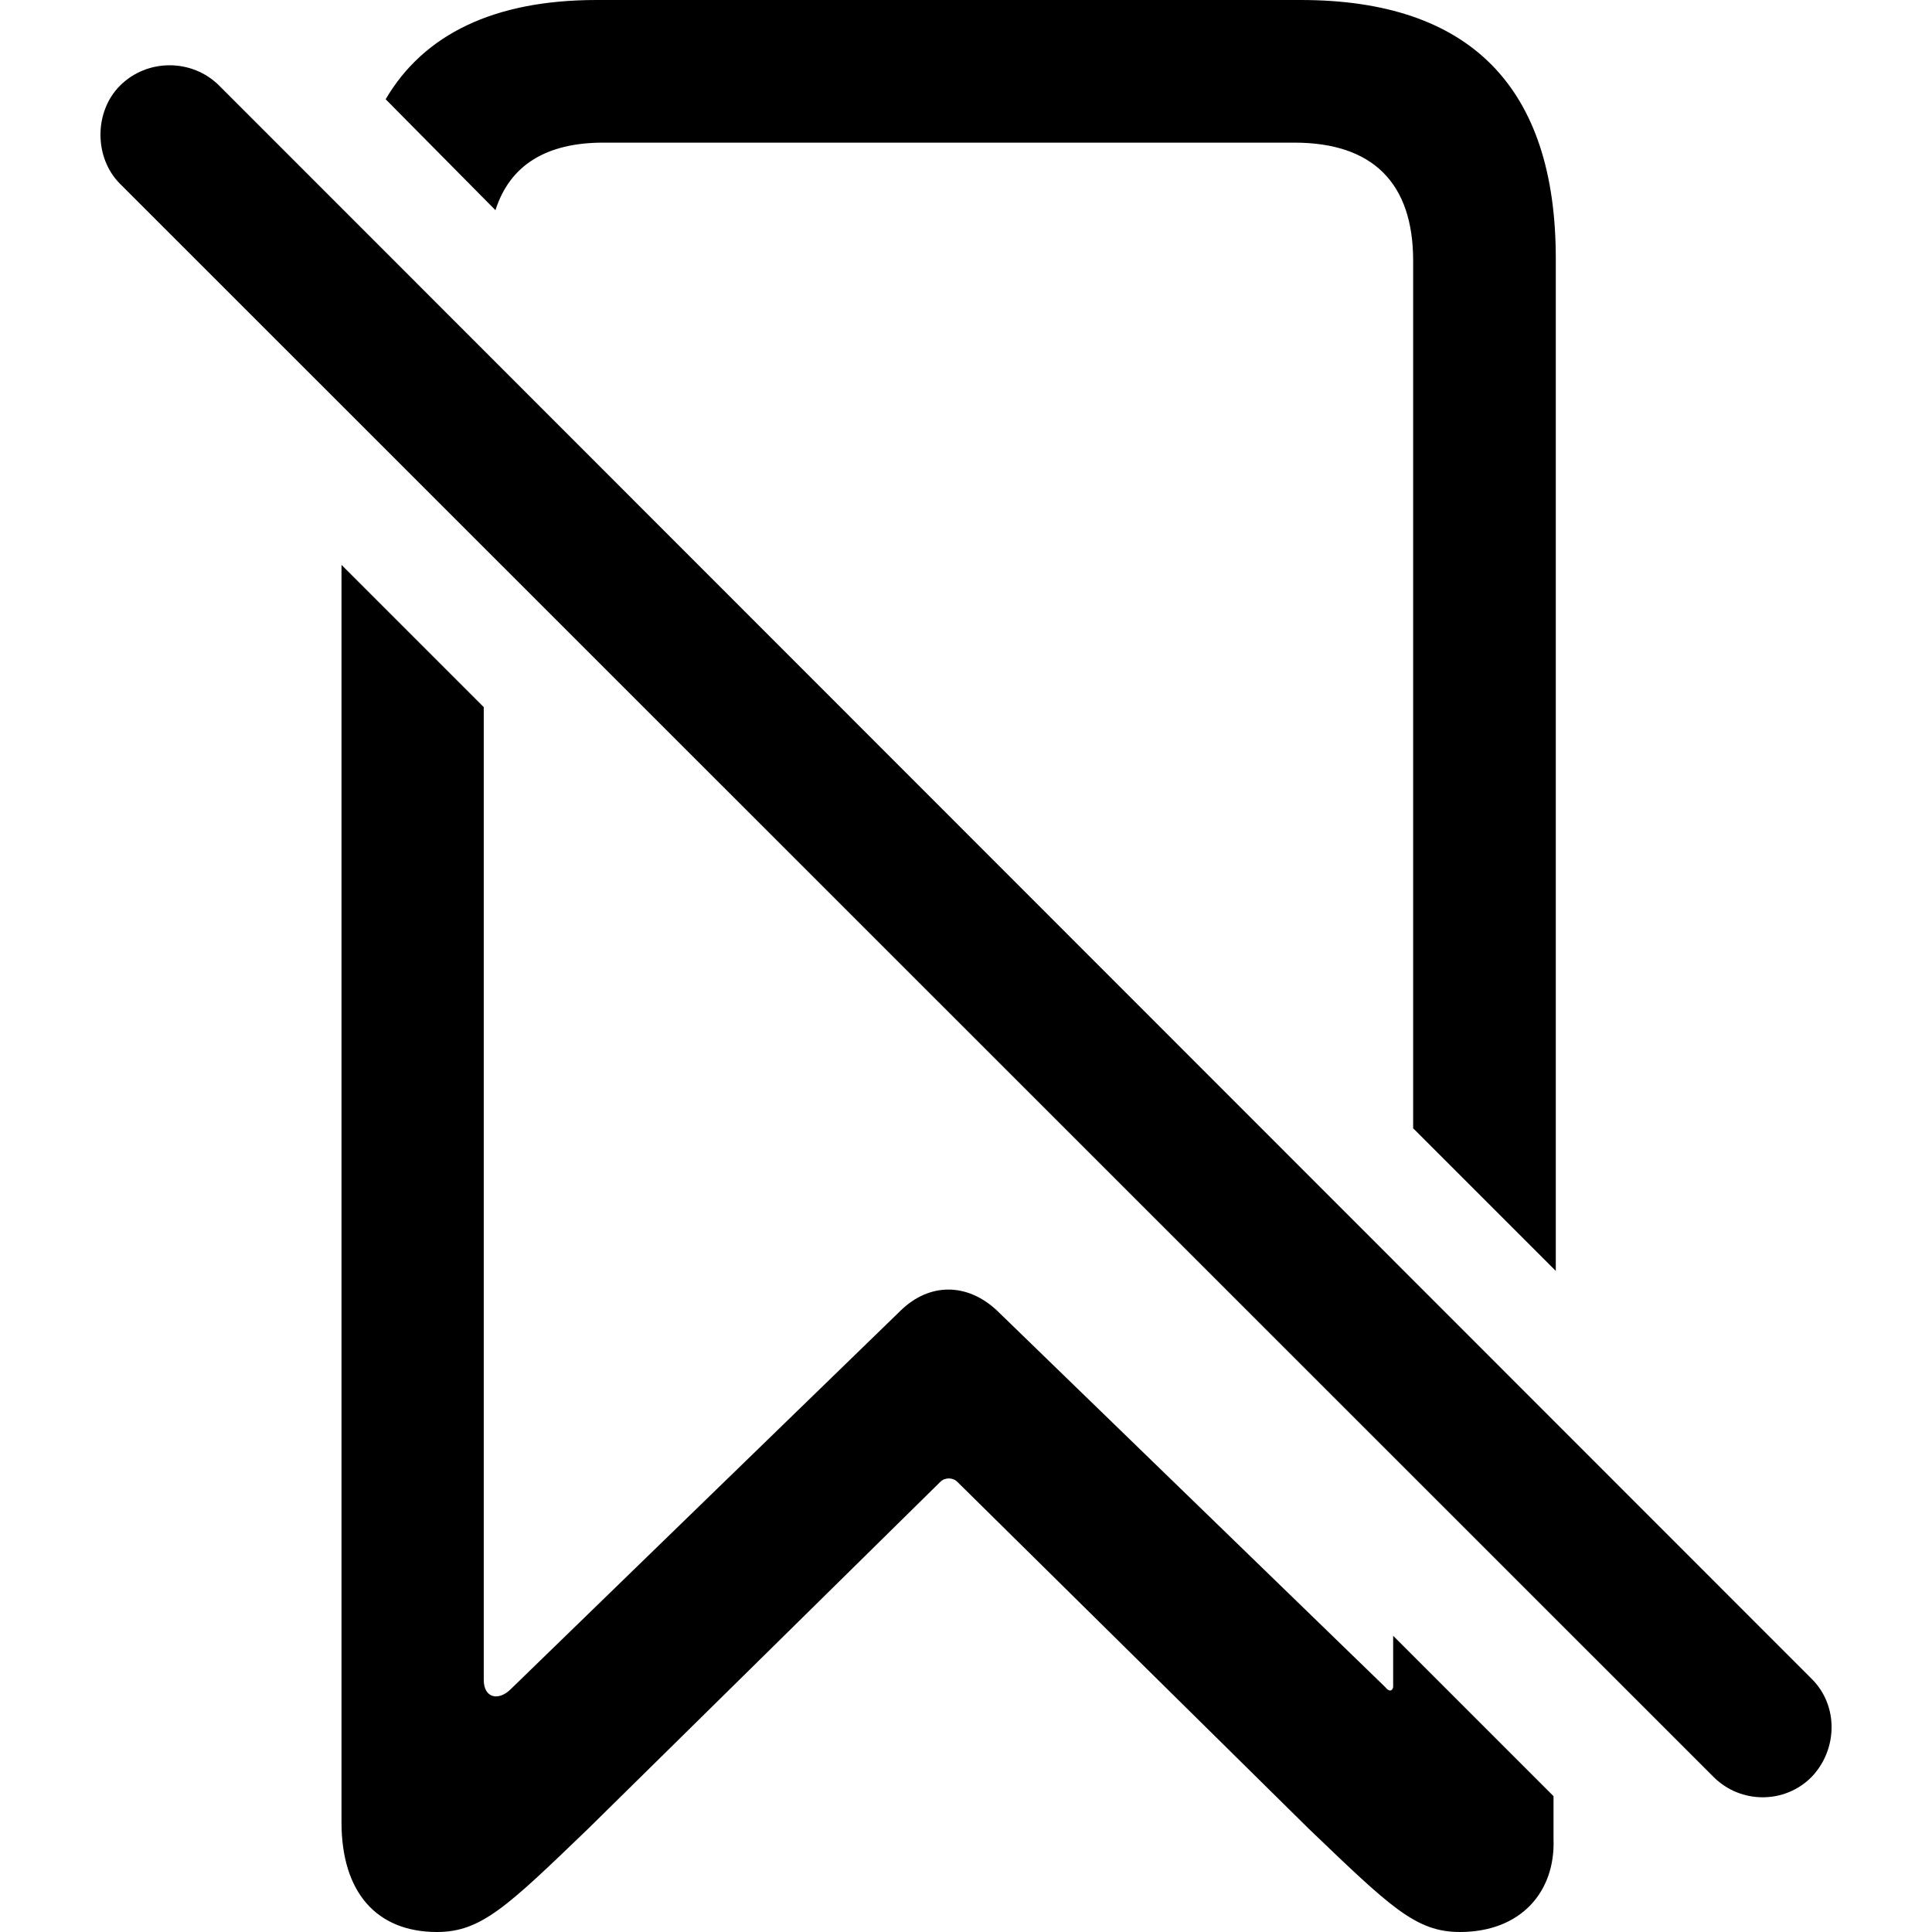 <?xml version="1.0" ?><!-- Generator: Adobe Illustrator 25.0.0, SVG Export Plug-In . SVG Version: 6.00 Build 0)  --><svg xmlns="http://www.w3.org/2000/svg" xmlns:xlink="http://www.w3.org/1999/xlink" version="1.1" id="Layer_1" x="0px" y="0px" viewBox="0 0 512 512" style="enable-background:new 0 0 512 512;" xml:space="preserve">
<path d="M374.6,299.1l37.7,37.7V68.5c0-45.4-22.7-68.5-67.6-68.5H158.1c-27.2,0-45.8,9.1-55.9,26.3l29.1,29.4  c3.8-11.9,13.4-17.9,28.6-17.9h183.1c20.8,0,31.5,10.7,31.5,31.3V299.1z M454.1,470.9c7.2,7.2,18.9,7.2,26,0c6.9-7.2,7.2-18.9,0-26  L58.1,22.7c-7.2-7.2-19.1-7.2-26.3,0c-6.9,6.9-6.9,19.1,0,26L454.1,470.9z M115.8,512c11.7,0,18.6-6.7,40.1-27.4l93.3-91.9  c1.2-1.2,3.3-1.2,4.5,0l93.1,91.9c21.7,20.8,28.4,27.4,40.1,27.4c16,0,25.3-10.5,24.8-24.6V476l-42.5-42.5v13.6c-0.2,1-1,1.4-2.1,0  l-102.9-99.8c-7.9-7.4-17.9-7.4-25.5,0L135.4,447.6c-3.3,3.3-7.2,2.4-7.2-2.4V187.4l-37.7-37.7v333.2C90.5,501.5,99.8,512,115.8,512  z"/>
</svg>